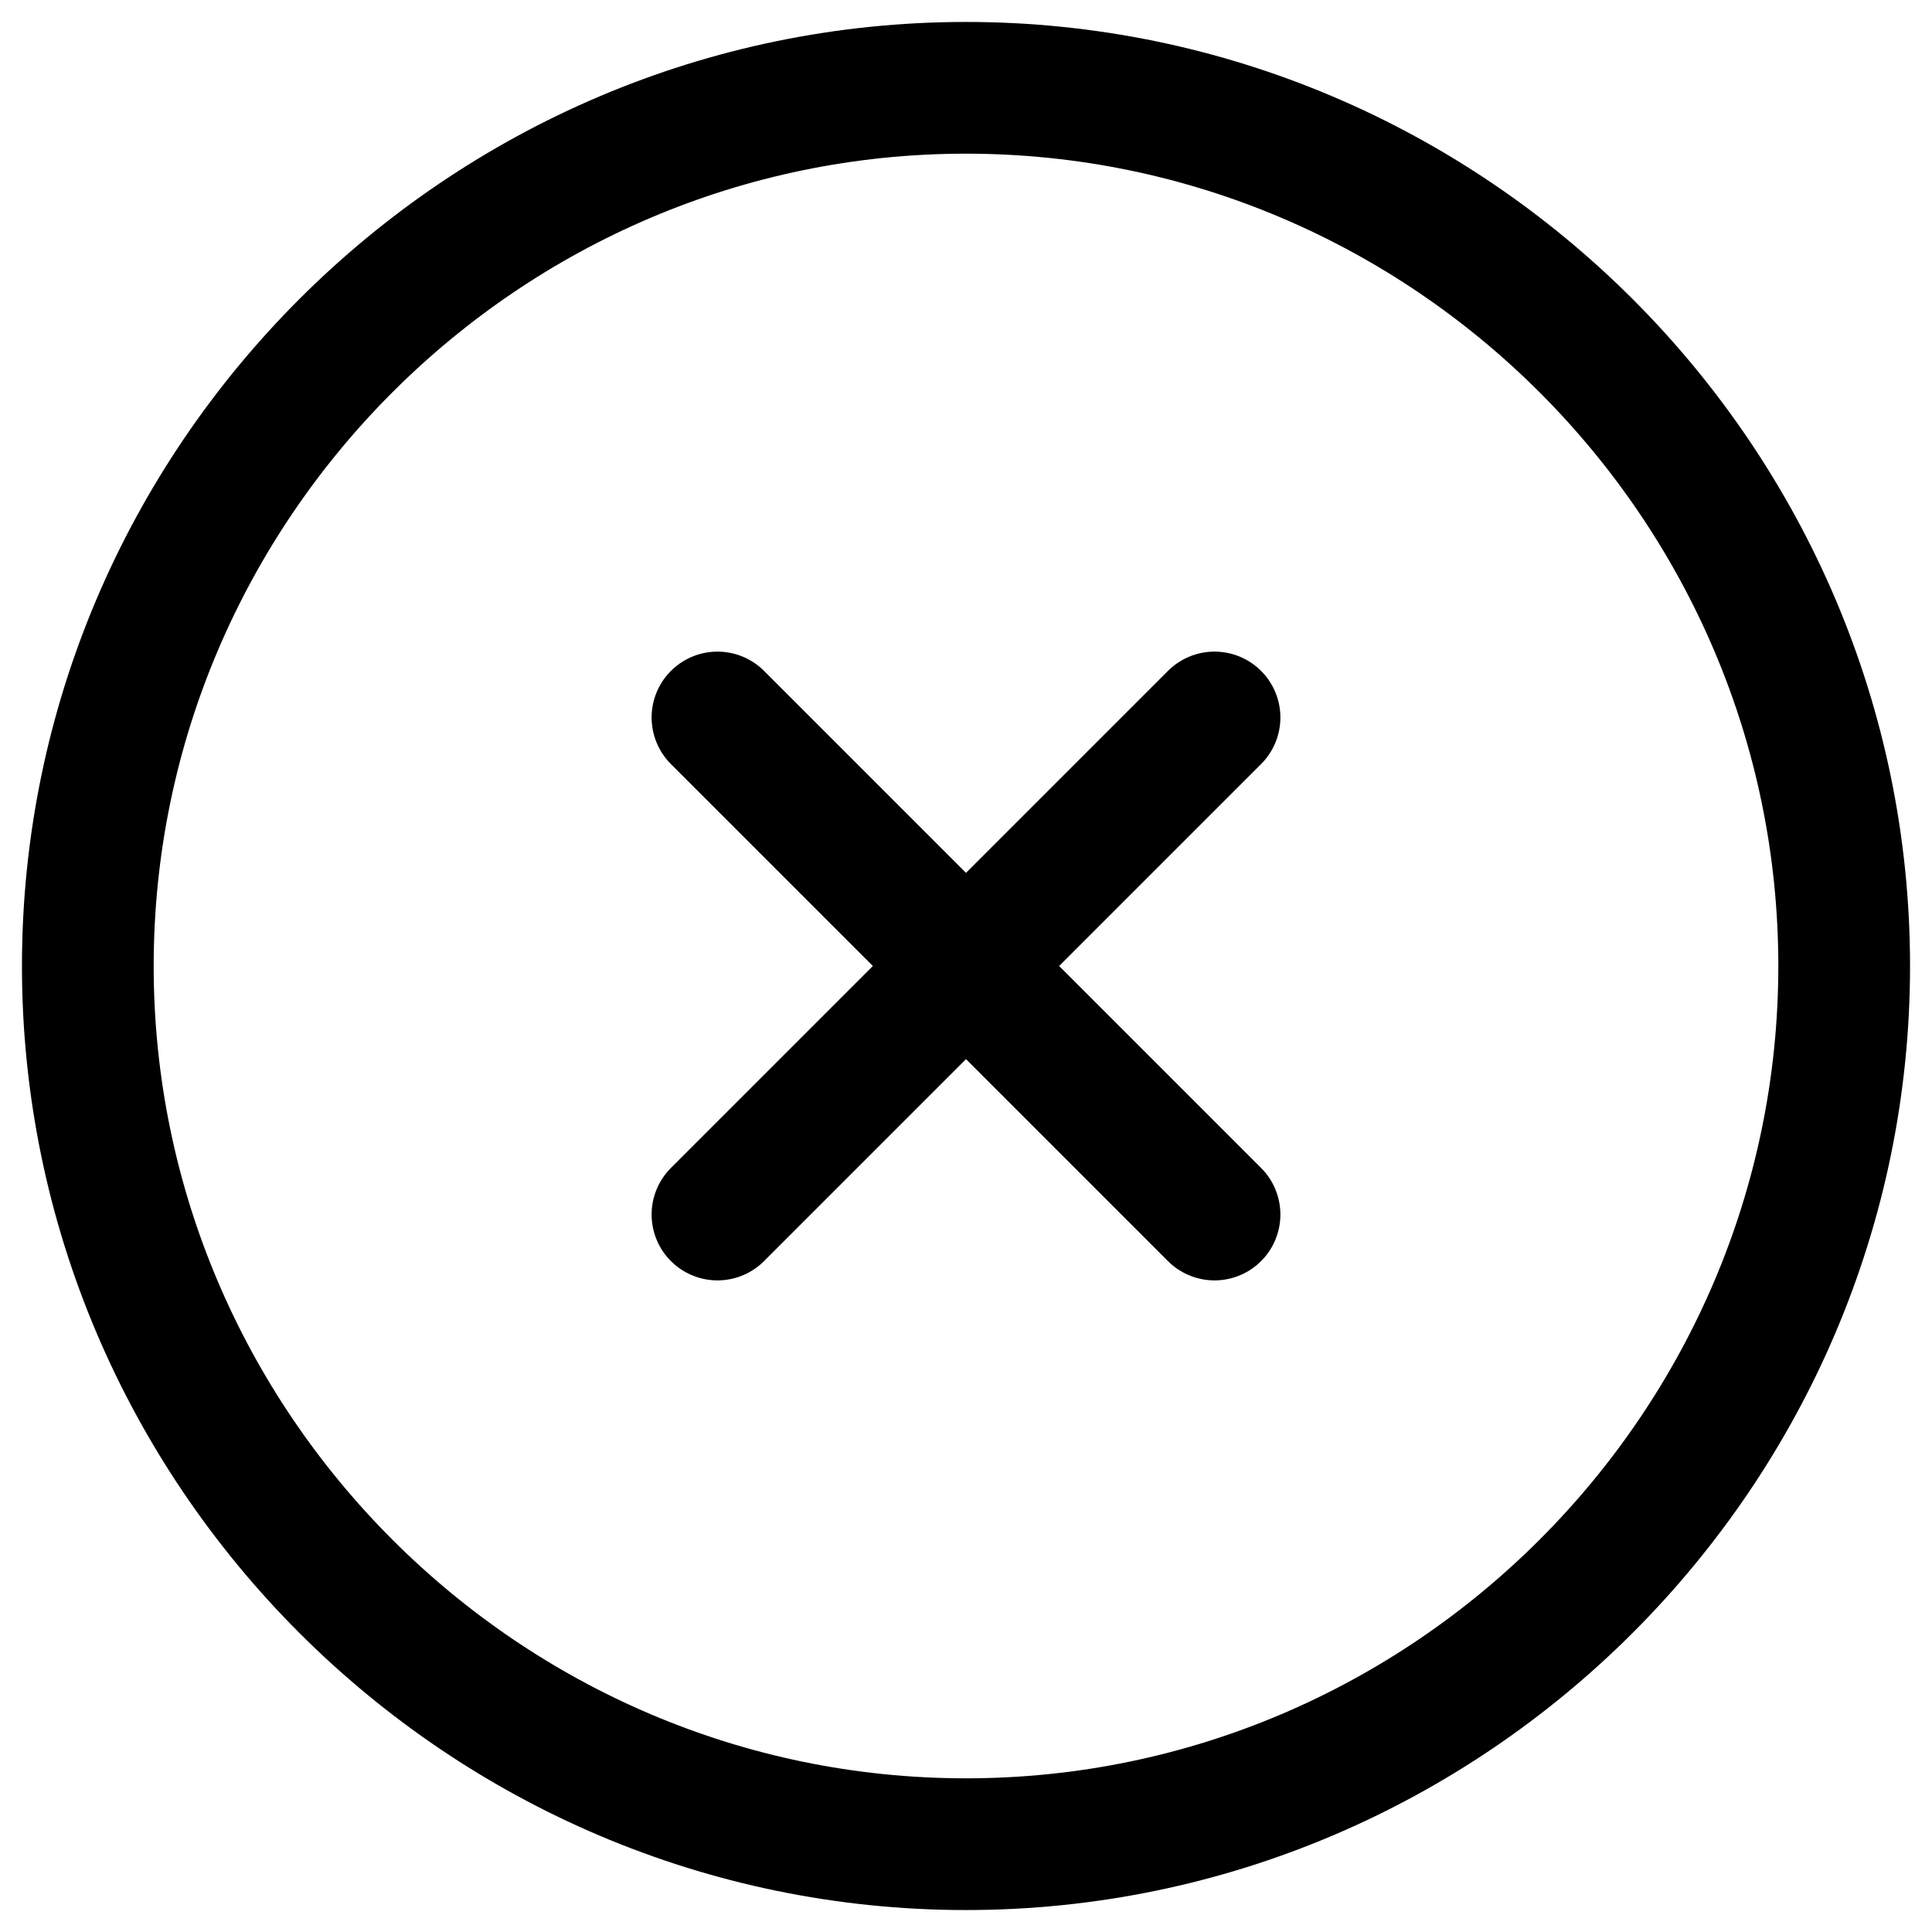 <svg width="22" height="22" viewBox="0 0 22 22" fill="none" xmlns="http://www.w3.org/2000/svg">
<path d="M8.17 13.83L13.83 8.17M13.83 13.83L8.17 8.17M11 21C16.5 21 21 16.5 21 11C21 5.5 16.5 1 11 1C5.5 1 1 5.5 1 11C1 16.5 5.5 21 11 21Z" stroke="black" stroke-width="1.5" stroke-linecap="round" stroke-linejoin="round"/>
</svg>
